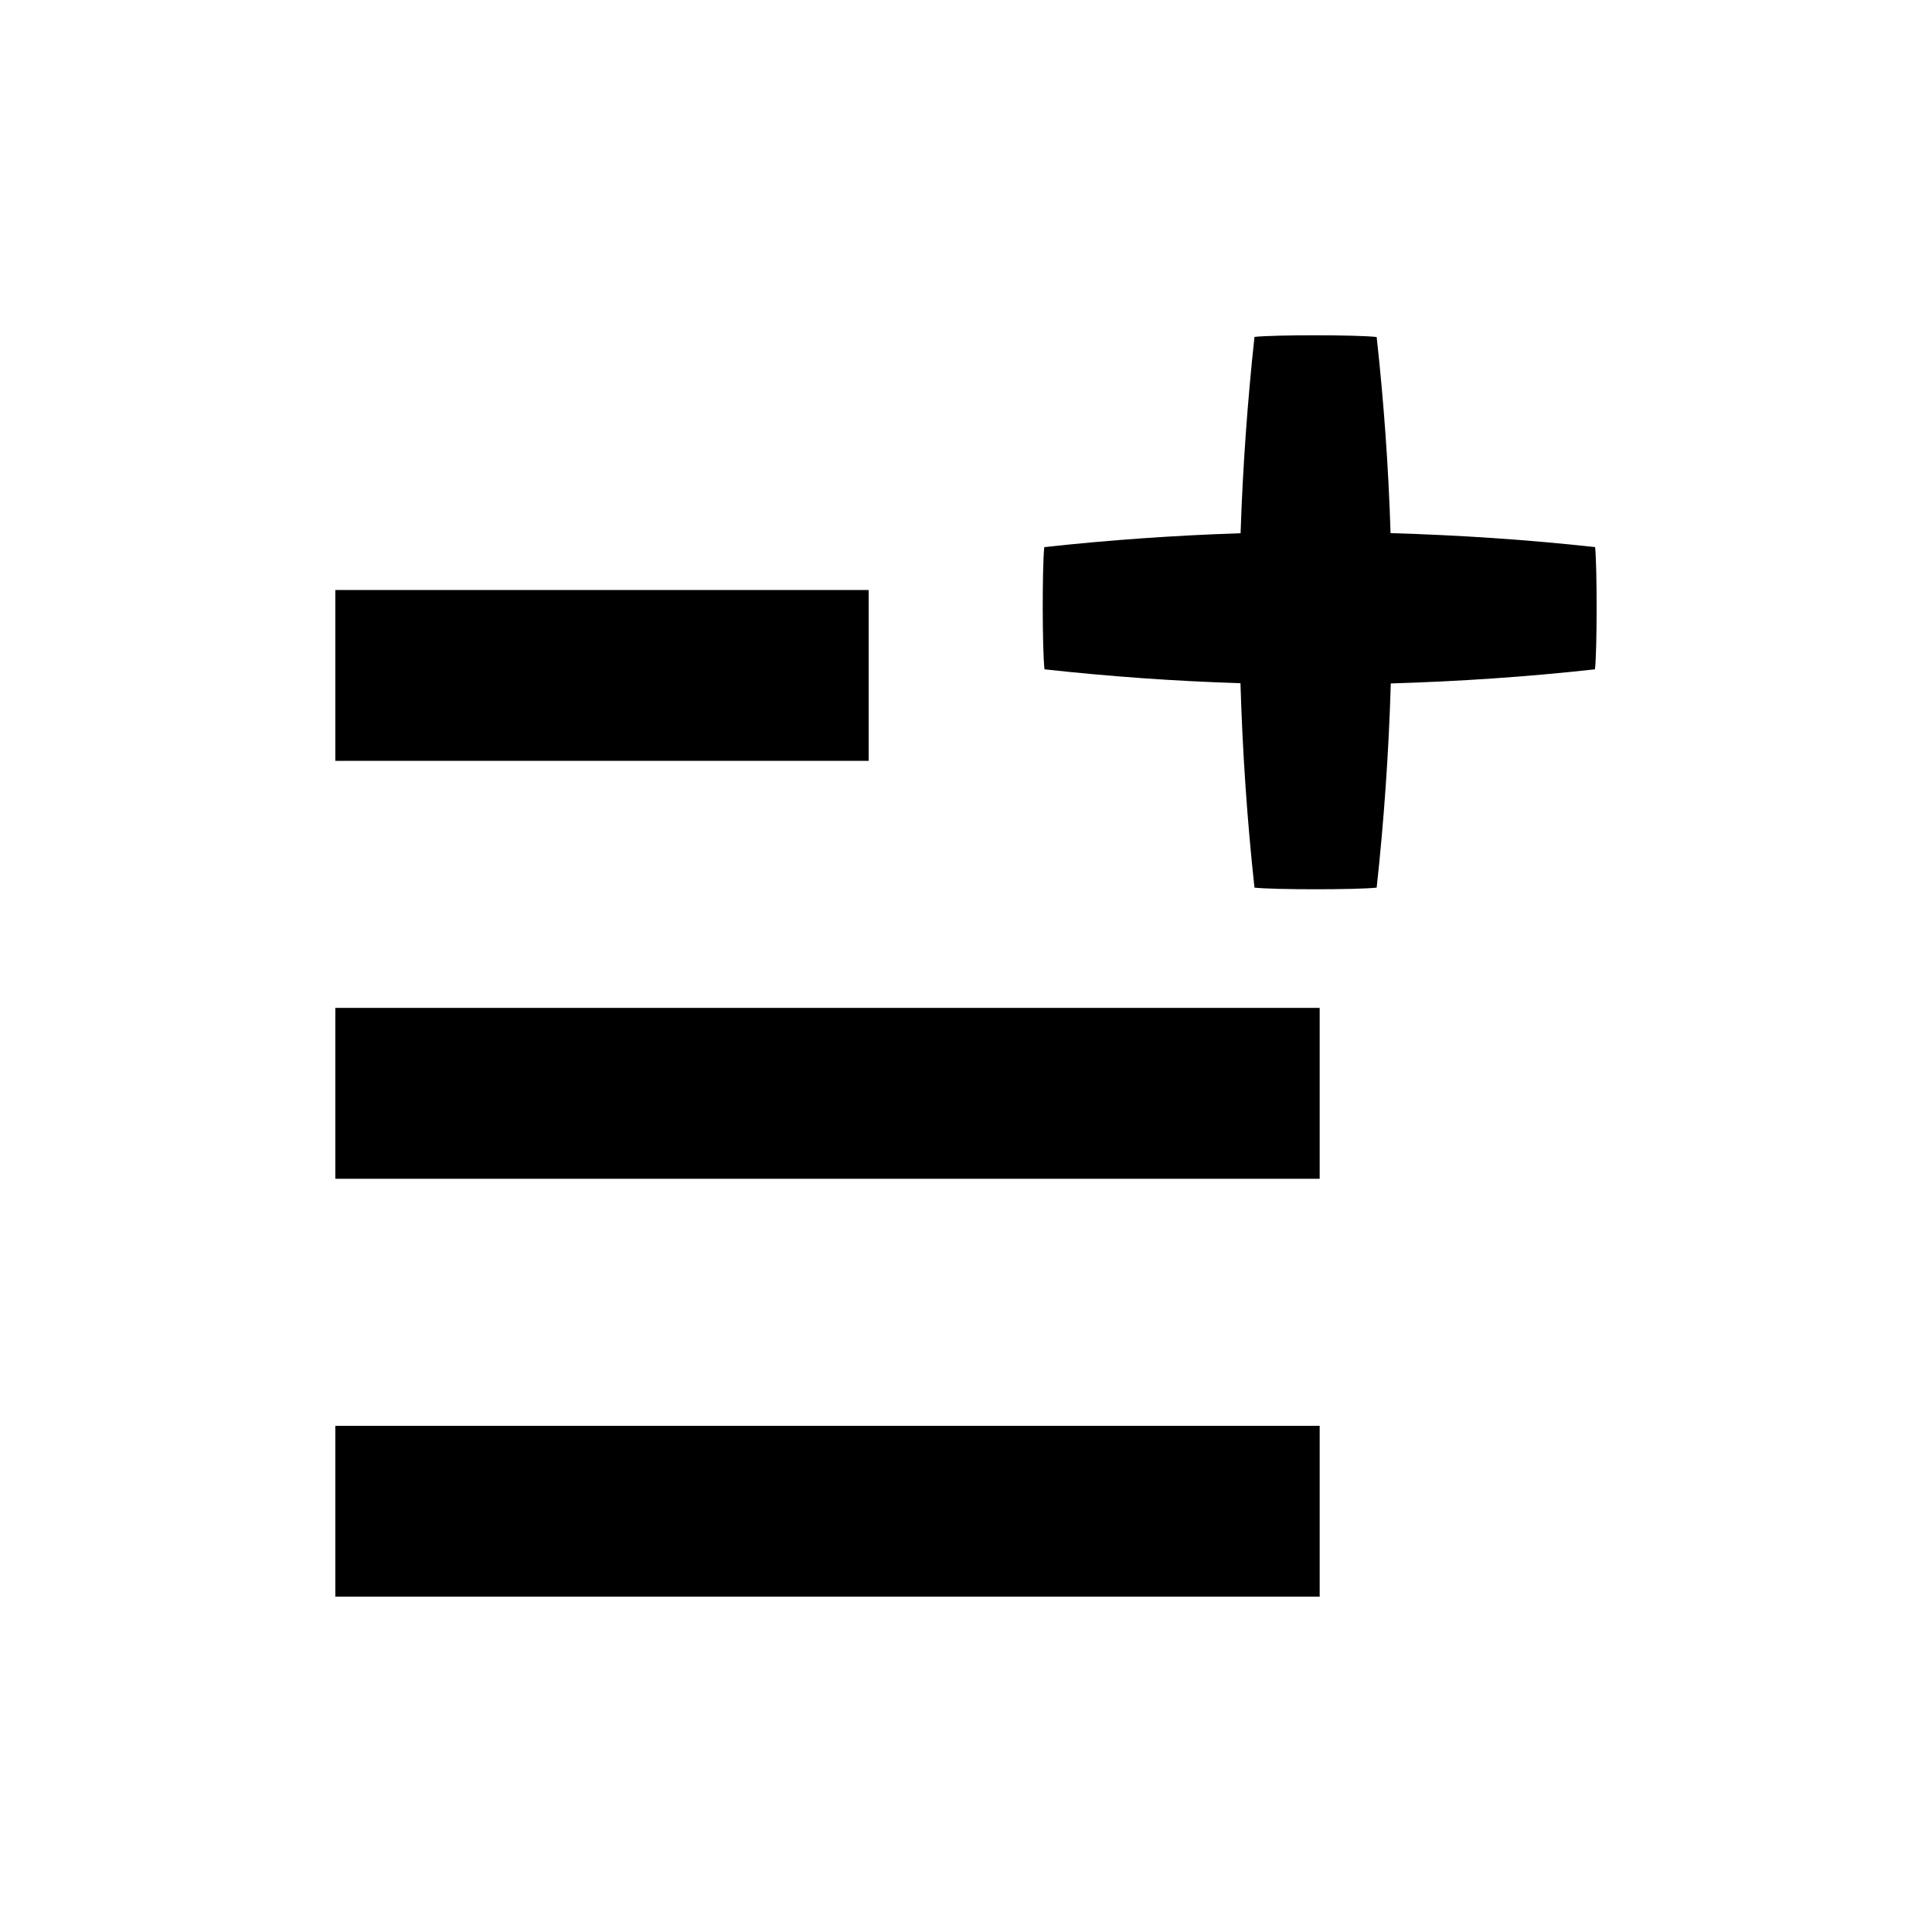 <?xml version="1.0" encoding="UTF-8" standalone="no"?>
<svg width="16px" height="16px" viewBox="0 0 16 16" version="1.1" xmlns="http://www.w3.org/2000/svg" xmlns:xlink="http://www.w3.org/1999/xlink">
    <!-- Generator: Sketch 3.6.1 (26313) - http://www.bohemiancoding.com/sketch -->
    <title>editar_menu</title>
    <desc>Created with Sketch.</desc>
    <defs></defs>
    <g id="Page-1" stroke="none" stroke-width="1" fill="none" fill-rule="evenodd">
        <g id="editar_menu" fill="#000000">
            <path d="M2.777,6.301 L7.194,6.301 L7.194,4.886 L2.777,4.886 L2.777,6.301 Z M2.777,13.223 L10.929,13.223 L10.929,11.808 L2.777,11.808 L2.777,13.223 Z M2.777,9.762 L10.929,9.762 L10.929,8.347 L2.777,8.347 L2.777,9.762 Z M11.401,2.791 C11.234,2.772 10.557,2.772 10.389,2.79 C10.331,3.328 10.292,3.87 10.274,4.416 C9.729,4.434 9.187,4.472 8.648,4.531 C8.631,4.699 8.631,5.376 8.65,5.543 C9.186,5.602 9.728,5.641 10.273,5.658 C10.29,6.228 10.328,6.79 10.389,7.351 C10.556,7.369 11.234,7.369 11.401,7.351 C11.462,6.792 11.501,6.227 11.518,5.66 C12.086,5.643 12.65,5.605 13.209,5.543 C13.227,5.376 13.227,4.698 13.21,4.531 C12.649,4.469 12.086,4.432 11.516,4.415 C11.499,3.868 11.46,3.328 11.401,2.791 Z"></path>
        </g>
    </g>
</svg>